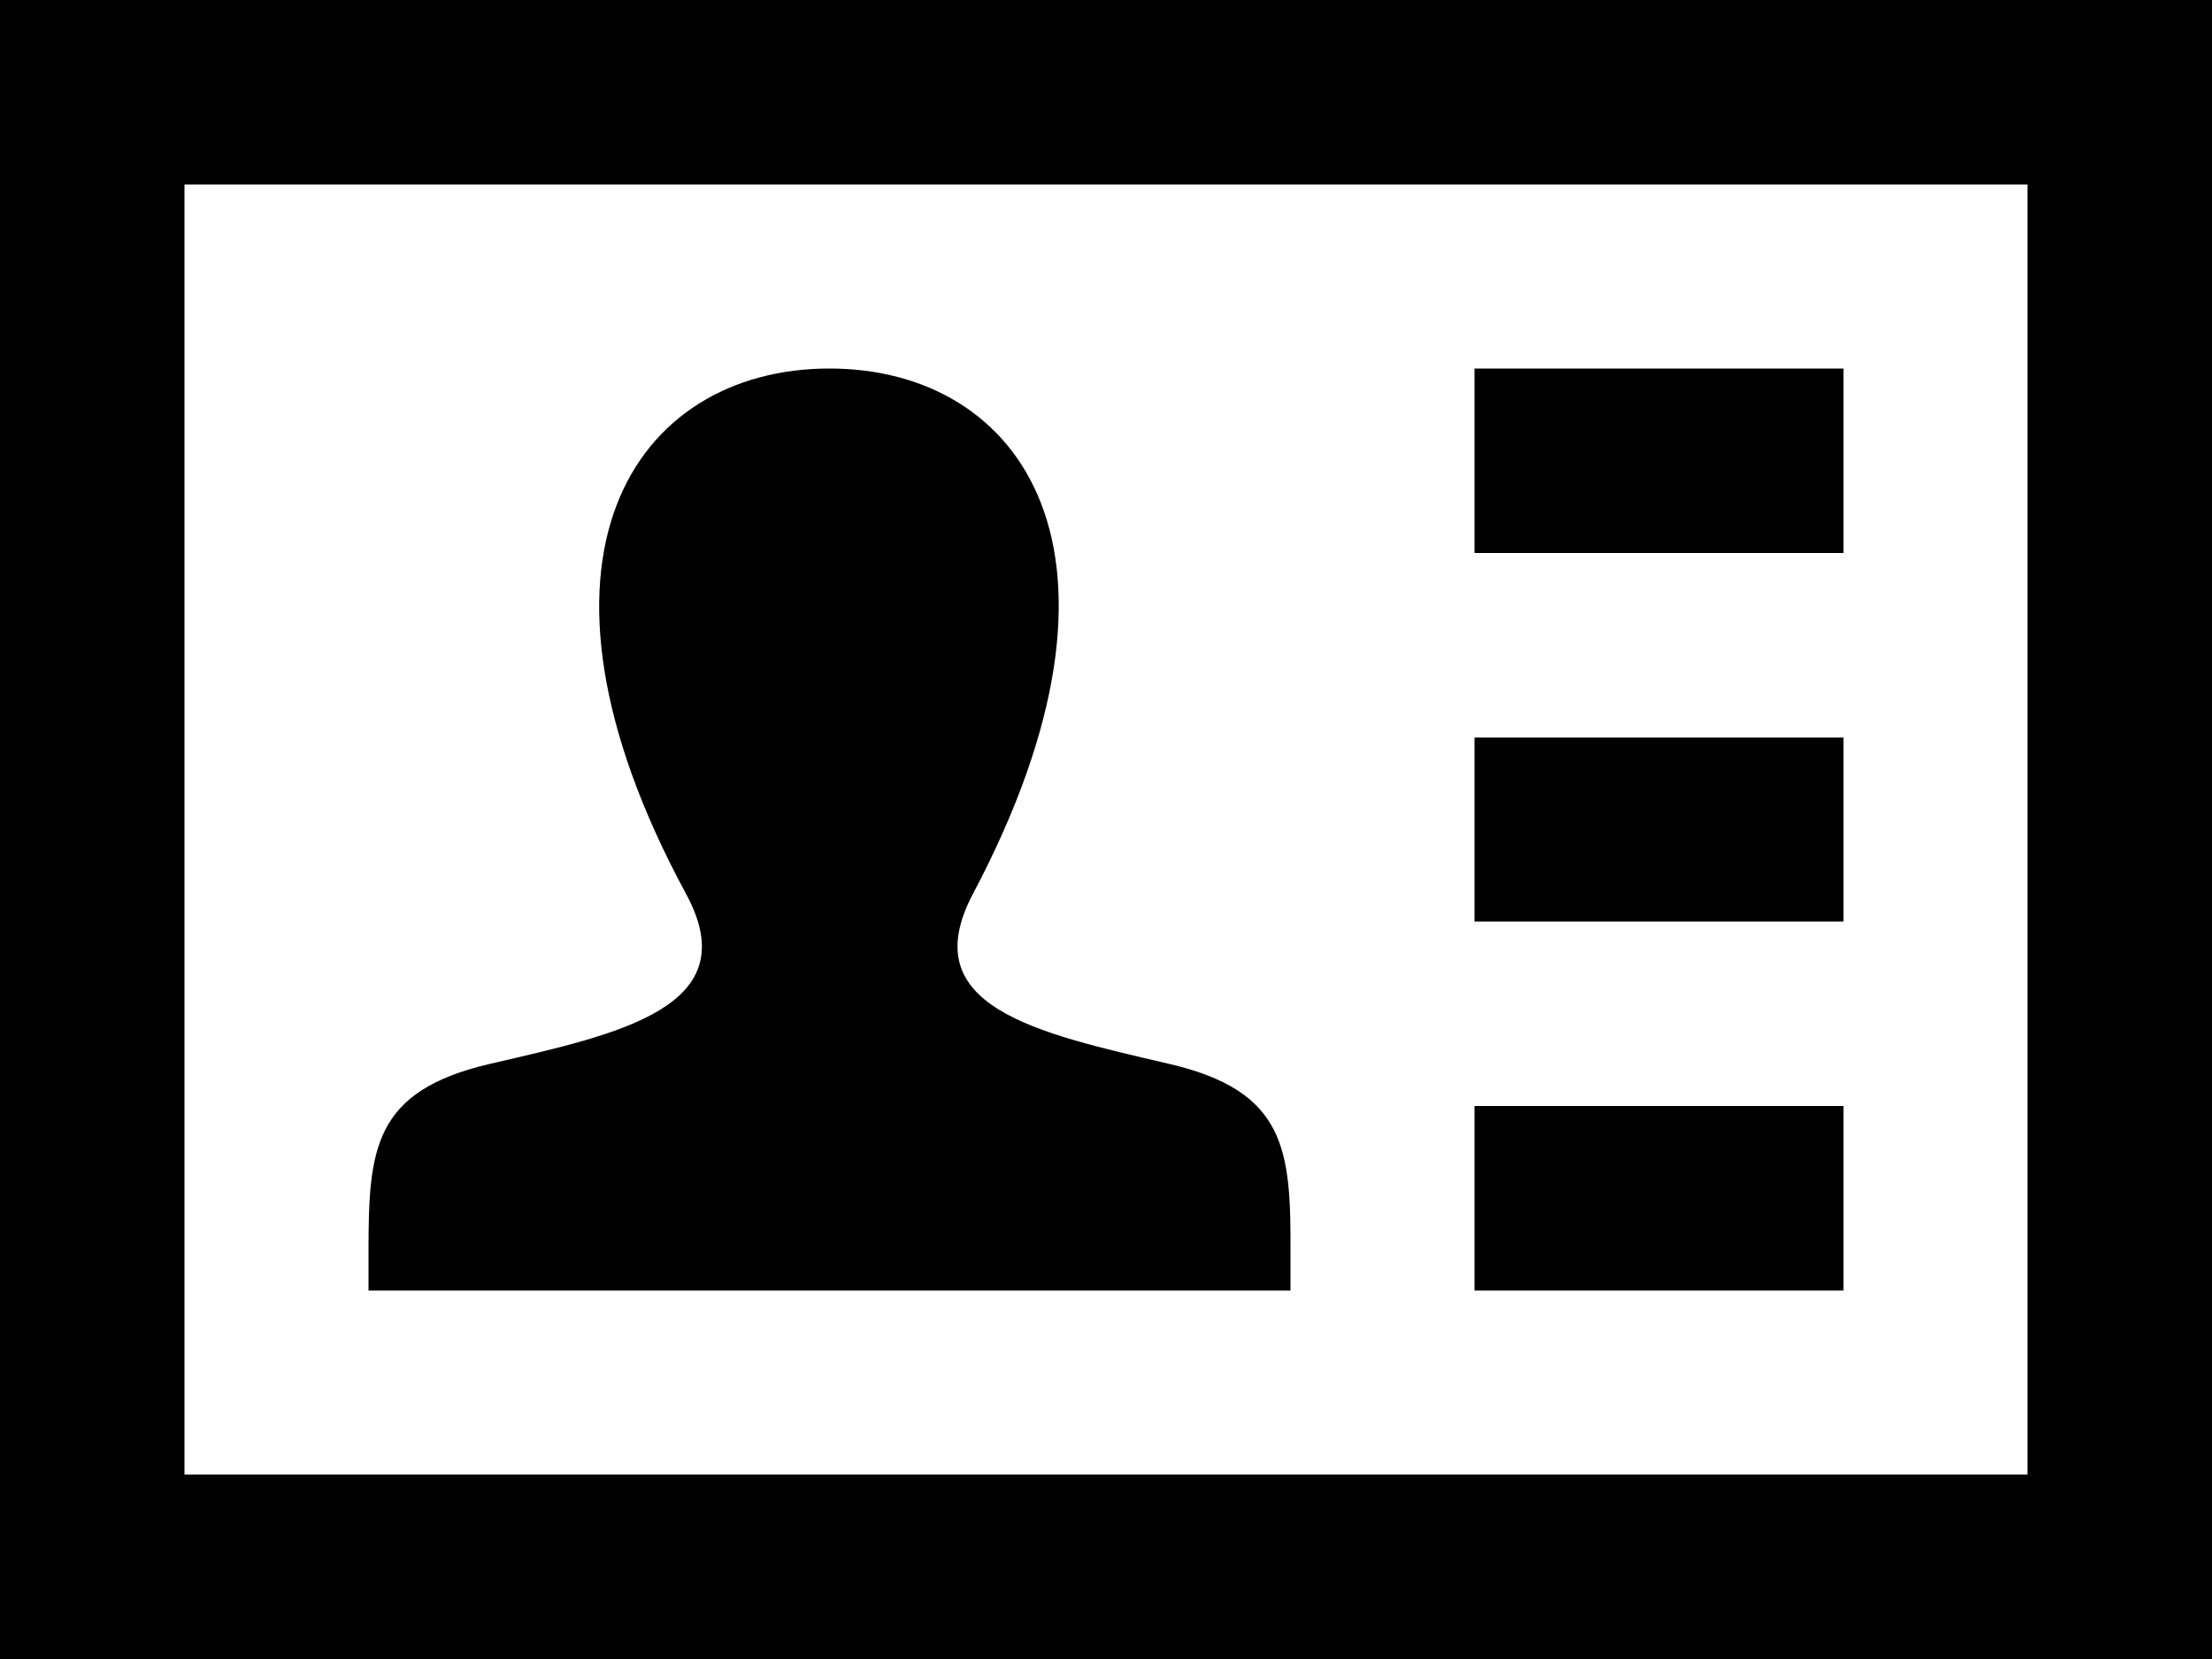 <?xml version="1.0" encoding="UTF-8"?>
<svg viewBox="0 0 20 15" version="1.1" xmlns="http://www.w3.org/2000/svg"><path d="M 18.332 1.668 L 18.332 13.332 L 1.668 13.332 L 1.668 1.668 Z M 20 0 L 0 0 L 0 15 L 20 15 Z M 11.668 11.332 L 11.668 11.668 L 3.332 11.668 L 3.332 11.32 C 3.332 10.391 3.371 9.863 4.438 9.617 C 5.602 9.348 6.758 9.105 6.203 8.082 C 4.562 5.051 5.734 3.332 7.5 3.332 C 9.23 3.332 10.434 4.988 8.797 8.082 C 8.258 9.102 9.371 9.34 10.562 9.617 C 11.633 9.863 11.672 10.398 11.668 11.332 Z M 16.668 3.332 L 13.332 3.332 L 13.332 5 L 16.668 5 Z M 16.668 6.668 L 13.332 6.668 L 13.332 8.332 L 16.668 8.332 Z M 16.668 10 L 13.332 10 L 13.332 11.668 L 16.668 11.668 Z M 16.668 10"></path></svg>